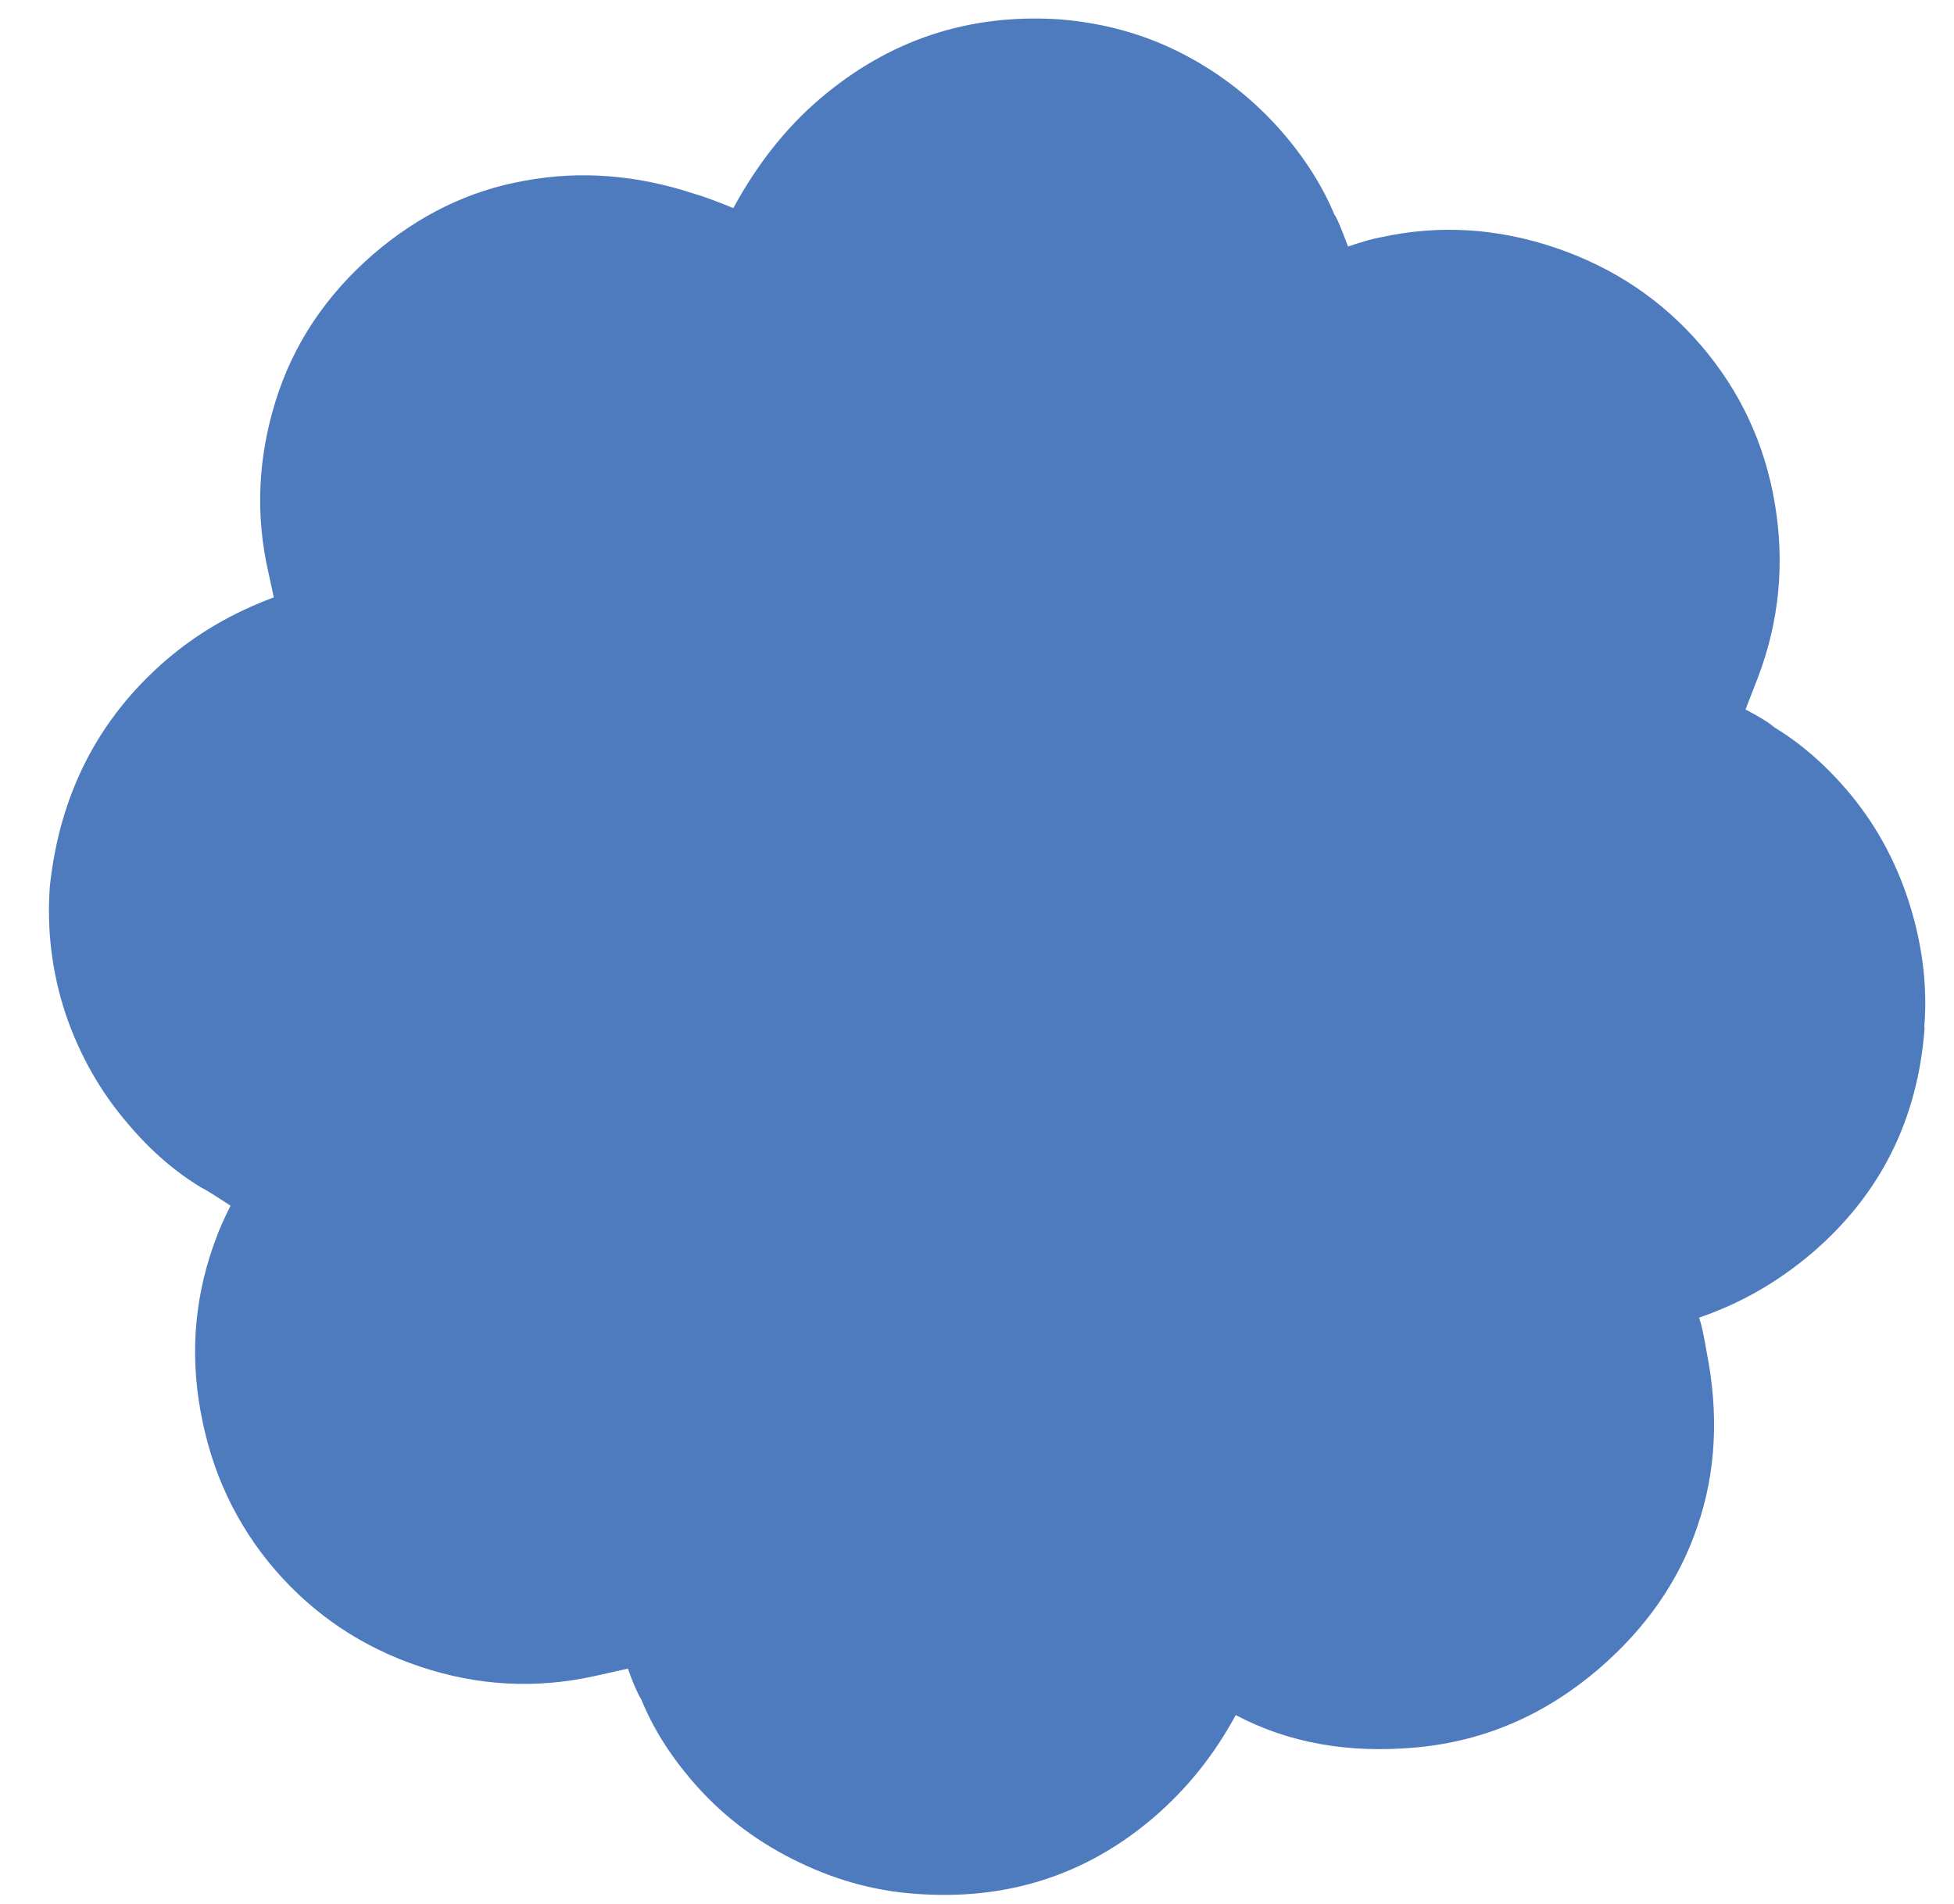 <svg width="39" height="38" viewBox="0 0 39 38" fill="none" xmlns="http://www.w3.org/2000/svg">
<path d="M38.414 20.512C38.279 22.347 37.528 23.838 36.174 25.002C35.493 25.583 34.747 26.013 33.911 26.299C33.962 26.434 34.009 26.664 34.061 26.972C34.309 28.215 34.252 29.385 33.876 30.472C33.508 31.56 32.846 32.504 31.905 33.313C30.836 34.227 29.63 34.751 28.274 34.876C26.917 35.002 25.714 34.787 24.664 34.231C24.235 35.026 23.693 35.699 23.036 36.266C21.682 37.429 20.084 37.94 18.257 37.797C17.418 37.737 16.609 37.504 15.821 37.107C15.033 36.71 14.359 36.183 13.8 35.527C13.362 35.016 13.027 34.477 12.803 33.927C12.721 33.791 12.626 33.575 12.533 33.304L11.86 33.454C10.687 33.712 9.526 33.648 8.376 33.261C7.226 32.875 6.265 32.229 5.487 31.329C4.709 30.421 4.219 29.374 4.002 28.163C3.784 26.961 3.896 25.793 4.328 24.676C4.38 24.528 4.474 24.319 4.601 24.064C4.27 23.848 4.086 23.732 4.024 23.706C3.508 23.397 3.019 22.979 2.566 22.444C1.999 21.788 1.585 21.05 1.307 20.23C1.037 19.411 0.932 18.566 0.995 17.688C1.193 15.839 1.969 14.333 3.322 13.169C3.938 12.64 4.653 12.225 5.465 11.923L5.357 11.424C5.097 10.291 5.145 9.152 5.499 8.009C5.854 6.865 6.509 5.89 7.45 5.074C8.357 4.295 9.357 3.804 10.473 3.607C11.581 3.402 12.702 3.488 13.852 3.866C14.039 3.92 14.303 4.016 14.636 4.153C15.107 3.289 15.675 2.562 16.355 1.98C17.733 0.802 19.324 0.267 21.144 0.386C22.022 0.456 22.848 0.681 23.612 1.078C24.377 1.474 25.042 2 25.609 2.657C26.07 3.192 26.405 3.738 26.637 4.289C26.675 4.33 26.762 4.537 26.906 4.92C27.184 4.827 27.399 4.764 27.549 4.738C28.722 4.48 29.883 4.552 31.048 4.946C32.206 5.34 33.174 5.988 33.952 6.895C34.73 7.803 35.221 8.85 35.423 10.044C35.625 11.239 35.513 12.399 35.089 13.516L34.839 14.16C35.093 14.294 35.294 14.412 35.416 14.518C35.924 14.827 36.405 15.237 36.843 15.747C37.41 16.404 37.824 17.15 38.094 17.985C38.363 18.82 38.475 19.657 38.407 20.496L38.414 20.512Z" fill="#4E7BBE"/>
</svg>
